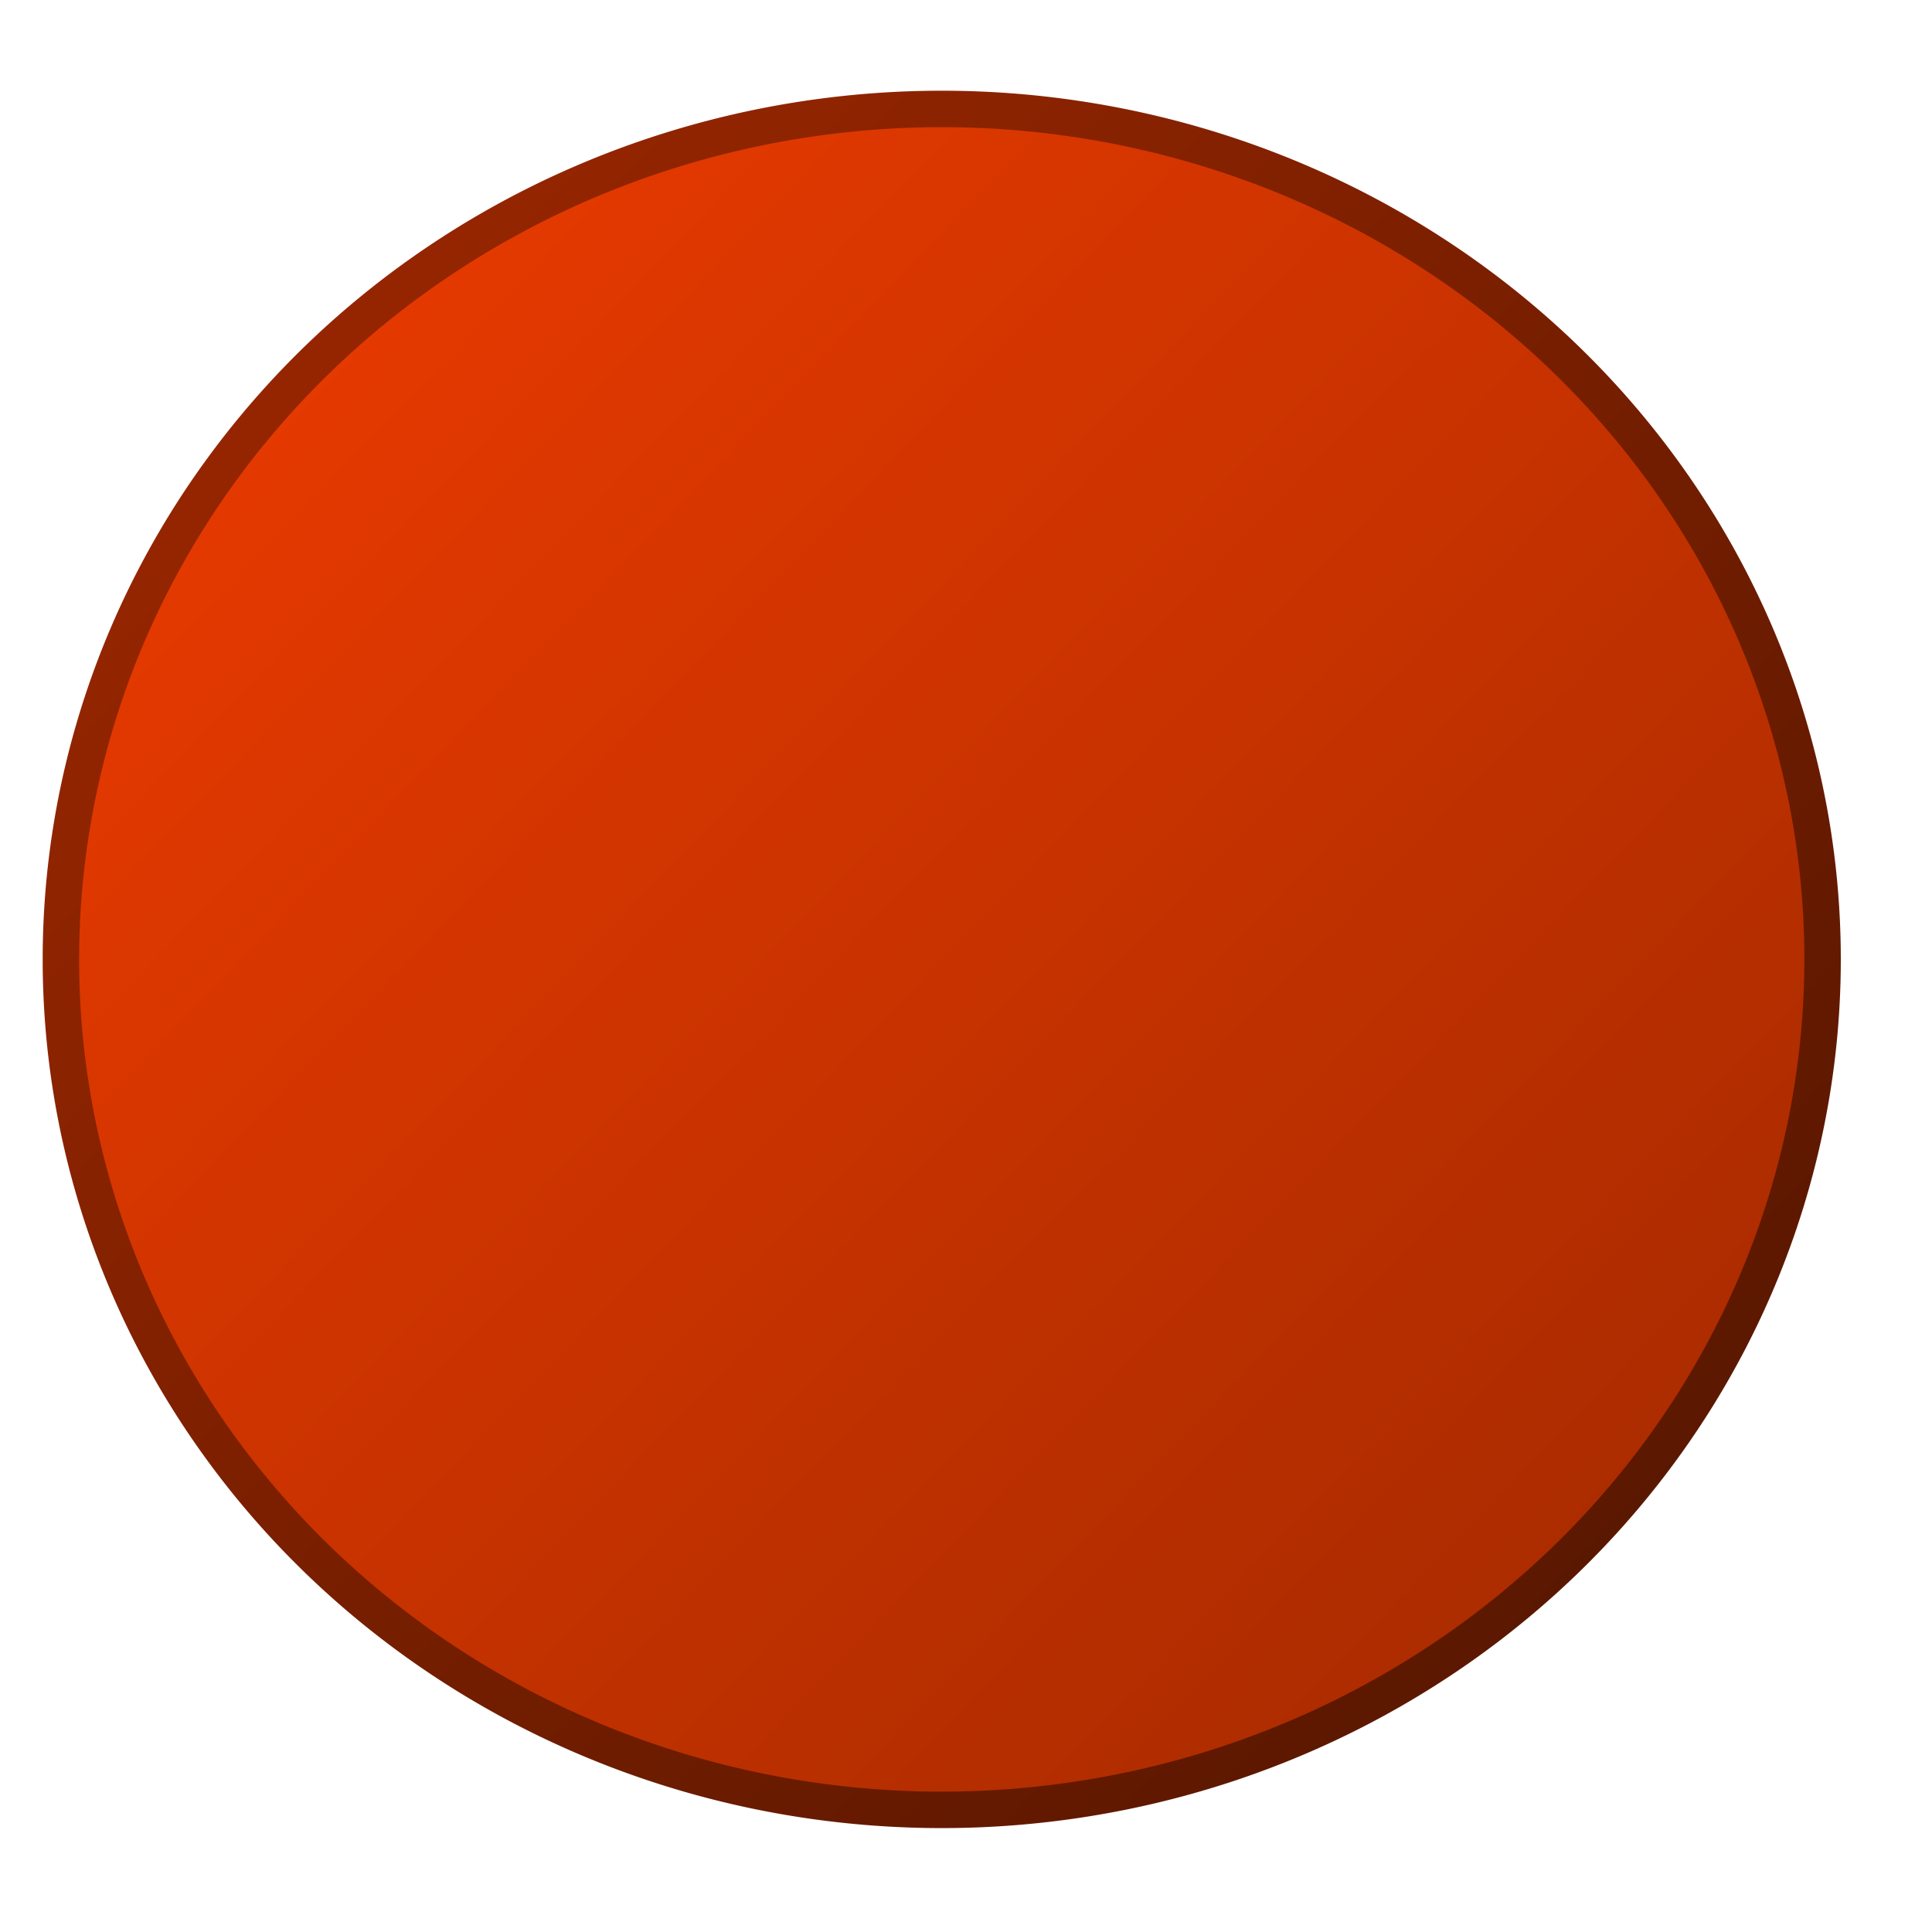 <?xml version="1.0" encoding="UTF-8" standalone="no"?>
<!-- Created with Inkscape (http://www.inkscape.org/) -->

<svg
   xmlns:dc="http://purl.org/dc/elements/1.1/"
   xmlns:cc="http://creativecommons.org/ns#"
   xmlns:rdf="http://www.w3.org/1999/02/22-rdf-syntax-ns#"
   xmlns:svg="http://www.w3.org/2000/svg"
   xmlns="http://www.w3.org/2000/svg"
   xmlns:xlink="http://www.w3.org/1999/xlink"
   version="1.0"
   width="158.971"
   height="158.971"
   id="svg2">
  <defs
     id="defs4">
    <linearGradient
       id="linearGradient6170">
      <stop
         id="stop6172"
         style="stop-color:#f03c00;stop-opacity:1"
         offset="0" />
      <stop
         id="stop6174"
         style="stop-color:#a02900;stop-opacity:1"
         offset="1" />
    </linearGradient>
    <linearGradient
       id="linearGradient6162">
      <stop
         id="stop6164"
         style="stop-color:#a02800;stop-opacity:1"
         offset="0" />
      <stop
         id="stop6166"
         style="stop-color:#501500;stop-opacity:1"
         offset="1" />
    </linearGradient>
    <linearGradient
       id="linearGradient3521">
      <stop
         id="stop3523"
         style="stop-color:#ffffff;stop-opacity:1"
         offset="0" />
      <stop
         id="stop3525"
         style="stop-color:#b1b1b1;stop-opacity:1"
         offset="1" />
    </linearGradient>
    <marker
       refX="0"
       refY="0"
       orient="auto"
       id="Arrow2Lstart"
       style="overflow:visible">
      <path
         d="M 8.719,4.034 -2.207,0.016 8.719,-4.002 c -1.745,2.372 -1.735,5.617 -6e-7,8.035 z"
         transform="matrix(1.1,0,0,1.1,1.1,0)"
         id="path4128"
         style="font-size:12px;fill-rule:evenodd;stroke-width:0.625;stroke-linejoin:round" />
    </marker>
    <filter
       color-interpolation-filters="sRGB"
       id="filter3517">
      <feGaussianBlur
         stdDeviation="0.594"
         id="feGaussianBlur3519" />
    </filter>
    <linearGradient
       x1="47.75"
       y1="61.52"
       x2="132.684"
       y2="110.505"
       id="linearGradient3531"
       xlink:href="#linearGradient3521"
       gradientUnits="userSpaceOnUse"
       gradientTransform="translate(77.059,175.417)" />
    <linearGradient
       x1="47.75"
       y1="61.52"
       x2="132.684"
       y2="110.505"
       id="linearGradient2812"
       xlink:href="#linearGradient3521"
       gradientUnits="userSpaceOnUse"
       gradientTransform="translate(77.059,175.417)" />
    <linearGradient
       x1="47.75"
       y1="61.52"
       x2="132.684"
       y2="110.505"
       id="linearGradient2812-2"
       xlink:href="#linearGradient3521-2"
       gradientUnits="userSpaceOnUse"
       gradientTransform="translate(77.059,175.417)" />
    <linearGradient
       id="linearGradient3521-2">
      <stop
         id="stop3523-6"
         style="stop-color:#ffffff;stop-opacity:1"
         offset="0" />
      <stop
         id="stop3525-1"
         style="stop-color:#b1b1b1;stop-opacity:1"
         offset="1" />
    </linearGradient>
    <filter
       color-interpolation-filters="sRGB"
       id="filter3517-0">
      <feGaussianBlur
         stdDeviation="0.976"
         id="feGaussianBlur3519-6" />
    </filter>
    <linearGradient
       x1="47.75"
       y1="61.52"
       x2="132.684"
       y2="110.505"
       id="linearGradient2812-5"
       xlink:href="#linearGradient3521-9"
       gradientUnits="userSpaceOnUse"
       gradientTransform="translate(77.059,175.417)" />
    <linearGradient
       id="linearGradient3521-9">
      <stop
         id="stop3523-4"
         style="stop-color:#ffffff;stop-opacity:1"
         offset="0" />
      <stop
         id="stop3525-9"
         style="stop-color:#b1b1b1;stop-opacity:1"
         offset="1" />
    </linearGradient>
    <filter
       color-interpolation-filters="sRGB"
       id="filter3517-09">
      <feGaussianBlur
         stdDeviation="1.171"
         id="feGaussianBlur3519-1" />
    </filter>
    <linearGradient
       x1="5"
       y1="8.971"
       x2="150"
       y2="148.971"
       id="linearGradient6168"
       xlink:href="#linearGradient6162"
       gradientUnits="userSpaceOnUse" />
    <linearGradient
       x1="5"
       y1="8.971"
       x2="150"
       y2="148.971"
       id="linearGradient6176"
       xlink:href="#linearGradient6170"
       gradientUnits="userSpaceOnUse" />
  </defs>
  <g
     transform="matrix(0.707,0.707,-0.707,0.707,83.311,-32.476)"
     id="g3040">
    <path
       d="m 150,78.971 a 72.5,70 0 1 1 -145,0 72.5,70 0 1 1 145,0 z"
       transform="matrix(0.707,-0.707,0.707,0.707,-35.945,81.874)"
       id="path4459"
       style="fill:url(#linearGradient6176);fill-opacity:1;stroke:url(#linearGradient6168);stroke-width:3;stroke-linecap:round;stroke-linejoin:round;stroke-miterlimit:4;stroke-opacity:1;stroke-dasharray:none" />
  </g>
</svg>
